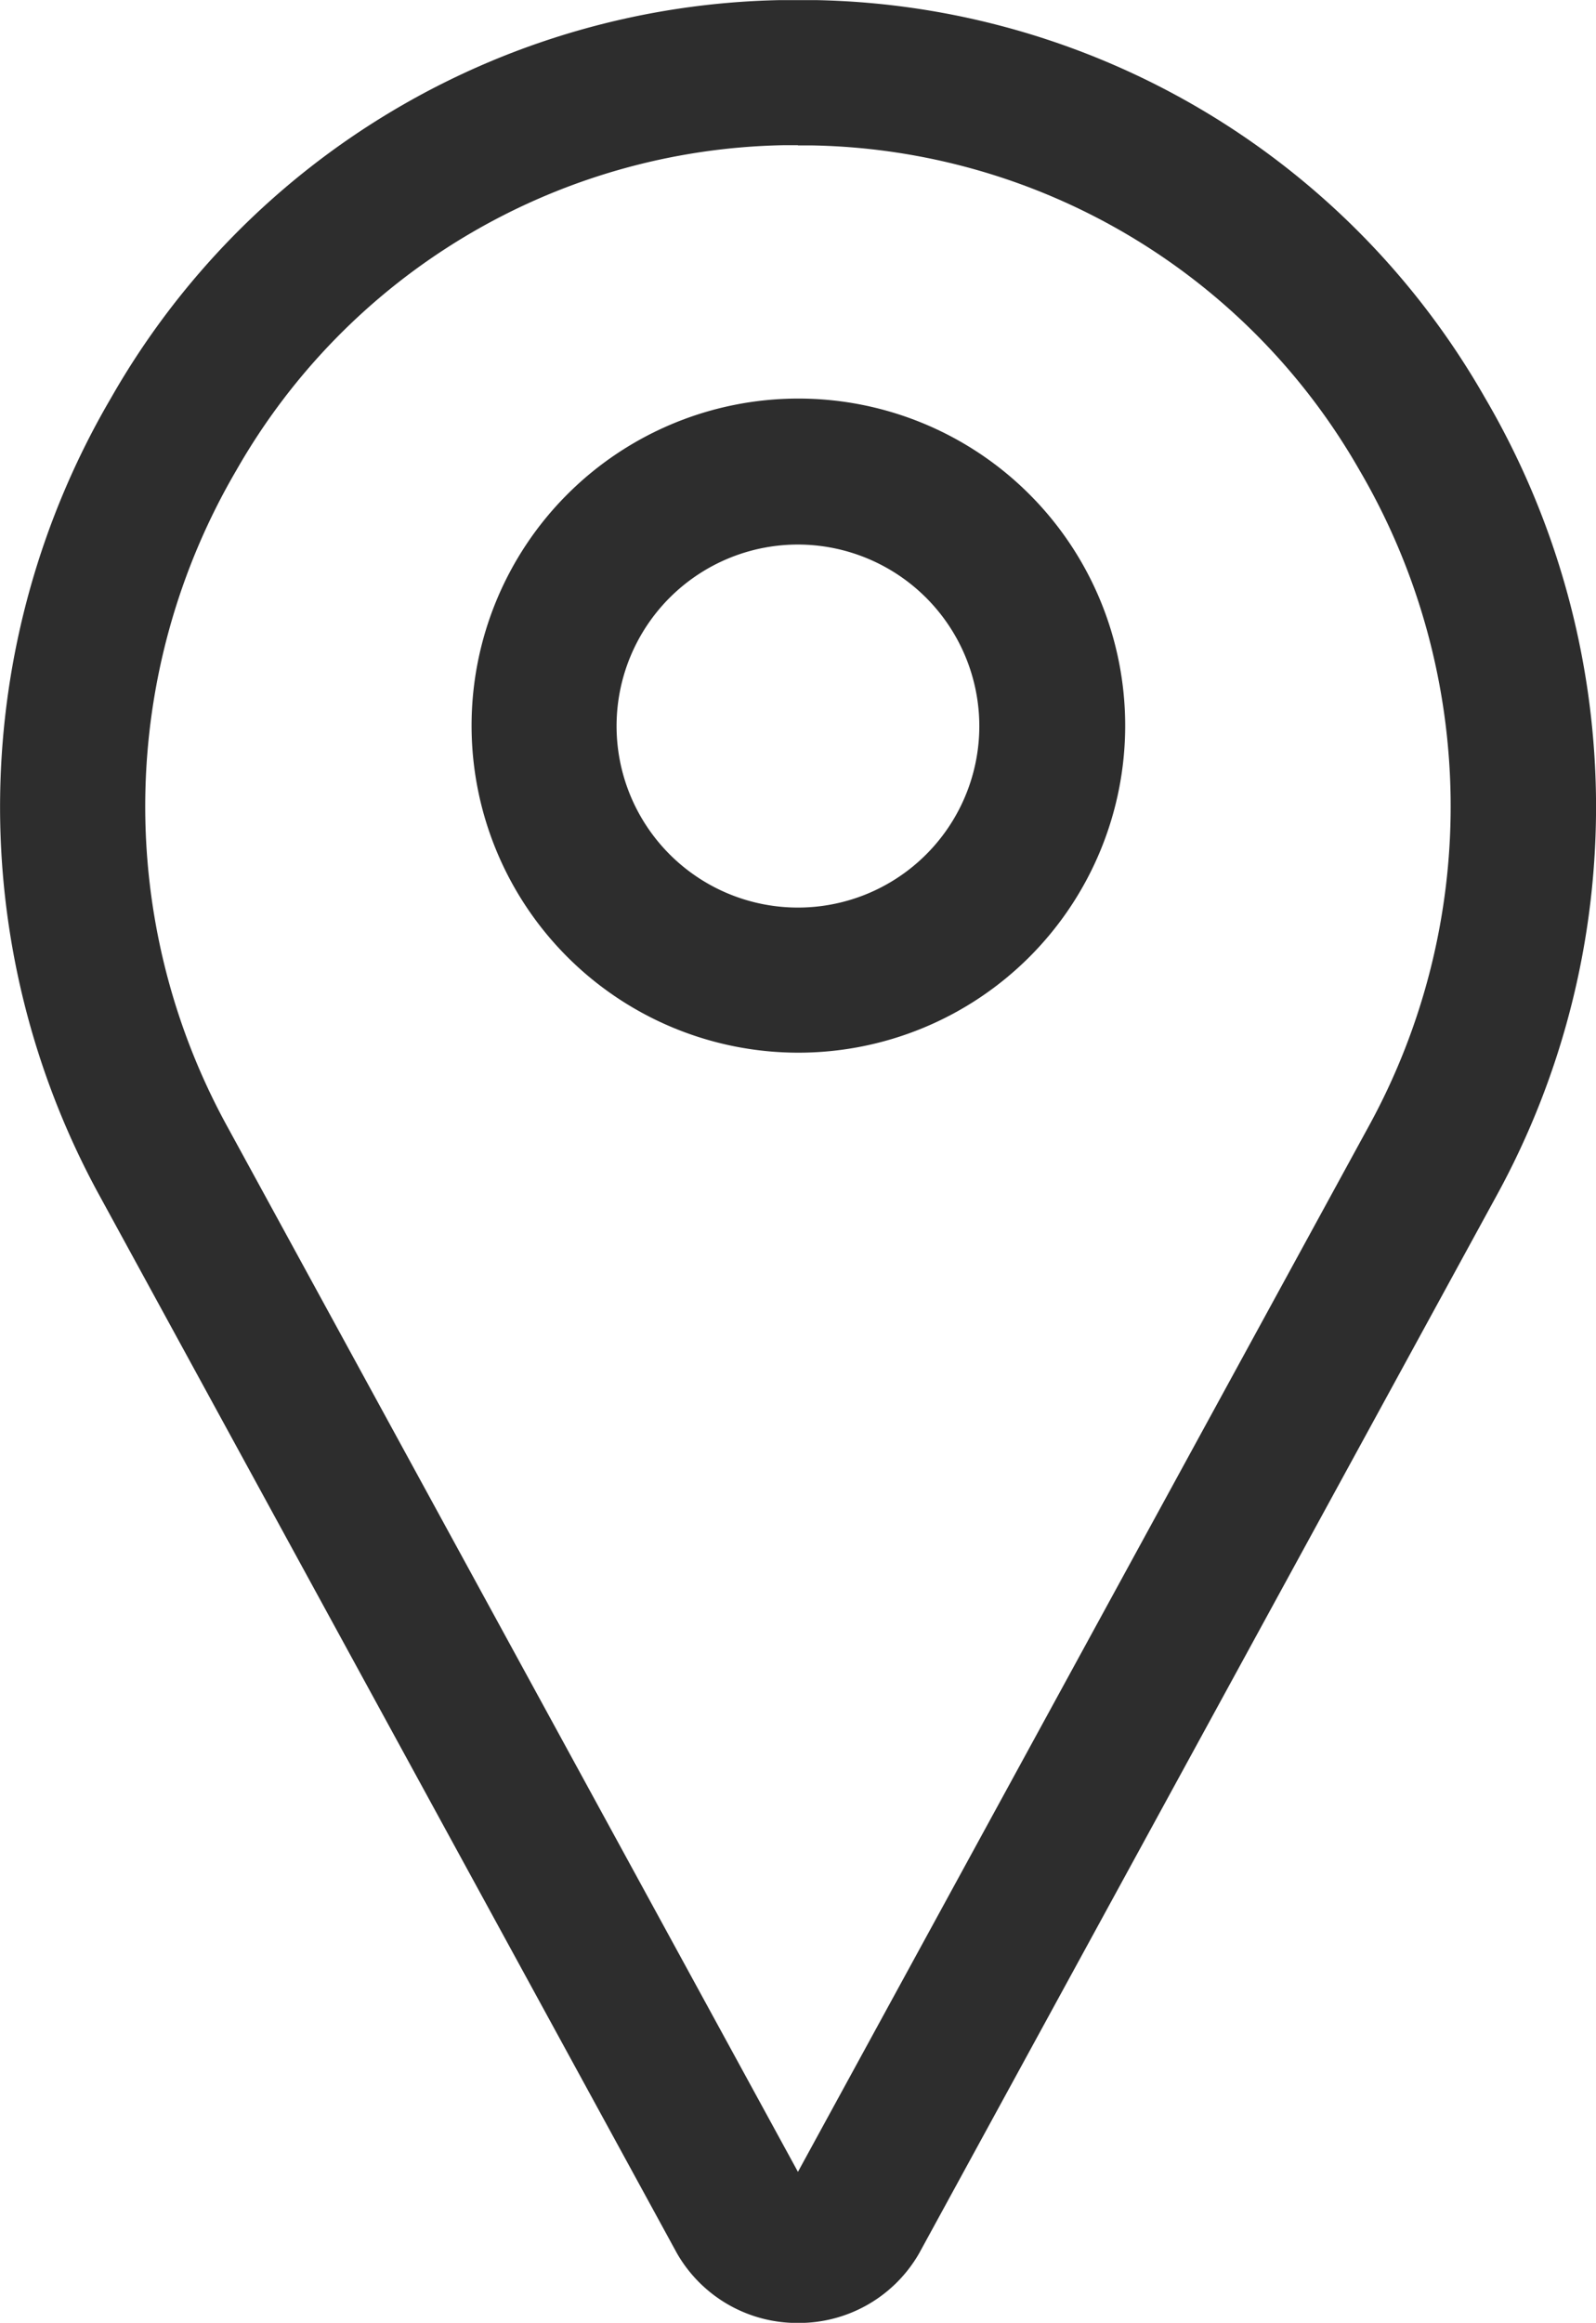 <svg xmlns="http://www.w3.org/2000/svg" width="14.651" height="21.307" viewBox="0 0 14.651 21.307">
  <g id="location" transform="translate(-79.968 0.001)">
    <path id="Path_116" data-name="Path 116" d="M87.293,21.307a1.272,1.272,0,0,1-1.114-.645l-.007-.013-5.284-9.671a7.418,7.418,0,0,1,.1-7.33A7.231,7.231,0,0,1,87.129,0c.109,0,.219,0,.328,0A7.231,7.231,0,0,1,93.6,3.648a7.418,7.418,0,0,1,.1,7.33l-5.284,9.671-.007.013a1.272,1.272,0,0,1-1.114.645Zm0-19.976h-.137a5.909,5.909,0,0,0-5.019,2.983,6.1,6.1,0,0,0-.08,6.023l5.236,9.584,5.236-9.584a6.1,6.1,0,0,0-.08-6.023A5.909,5.909,0,0,0,87.43,1.333h-.137Z" transform="translate(0 0)" fill="#2d2d2d"/>
    <path id="Path_117" data-name="Path 117" d="M187,93.993a3,3,0,1,1,3-3A3,3,0,0,1,187,93.993Zm0-4.661A1.665,1.665,0,1,0,188.661,91,1.667,1.667,0,0,0,187,89.332Z" transform="translate(-99.703 -84.338)" fill="#2d2d2d"/>
  </g>
</svg>

